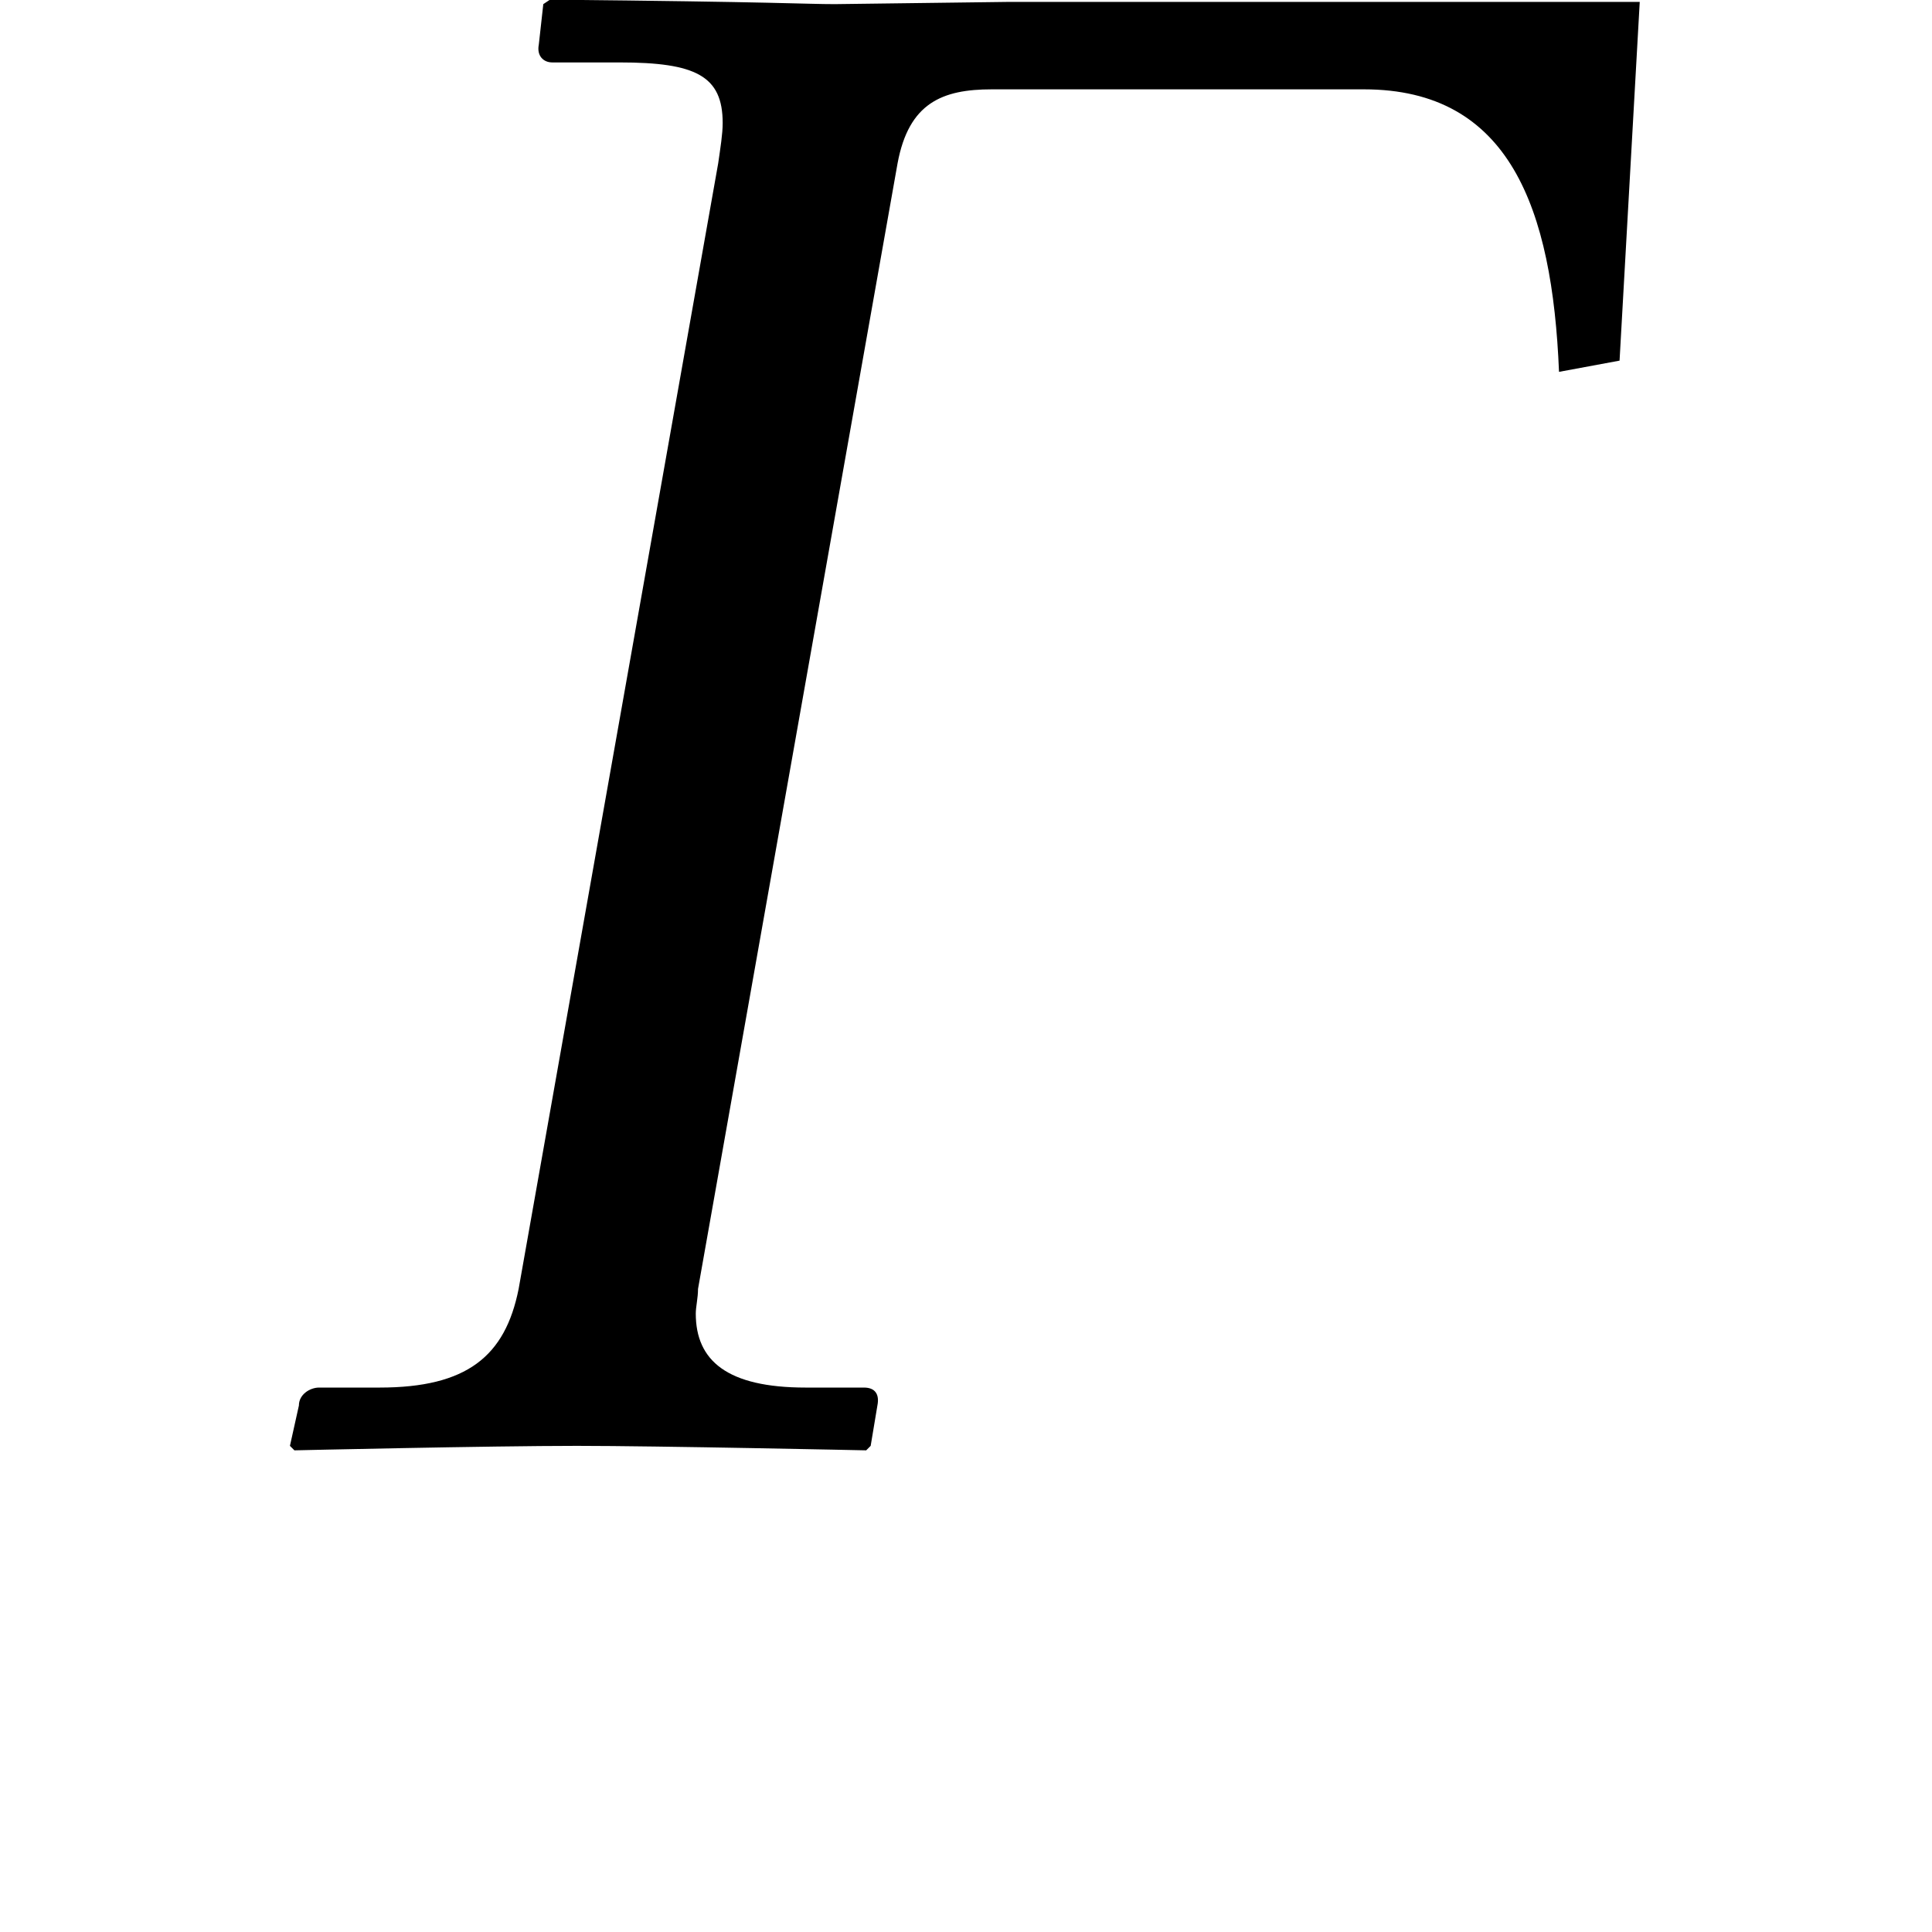 <?xml version="1.0" encoding="UTF-8" standalone="no"?>
<svg
   xmlns:dc="http://purl.org/dc/elements/1.1/"
   xmlns:cc="http://creativecommons.org/ns#"
   xmlns:rdf="http://www.w3.org/1999/02/22-rdf-syntax-ns#"
   xmlns:svg="http://www.w3.org/2000/svg"
   xmlns="http://www.w3.org/2000/svg"
   version="1.0"
   width="128"
   height="128"
   id="svg2">
  <defs
     id="defs4" />
  <path
     id="g1-0"
     d="m 55.306,0.274 c -1.931,0 -3.714,-0.149 -18.866,-0.297 L 35.995,0.274 35.698,2.948 c -0.148,0.743 0.297,1.188 0.891,1.188 l 4.457,0 c 5.051,0 6.833,0.891 6.833,4.011 0,0.743 -0.149,1.634 -0.297,2.674 L 34.361,85.394 c -0.891,4.457 -3.417,6.536 -9.21,6.536 l -4.011,0 c -0.594,0 -1.337,0.446 -1.337,1.188 l -0.594,2.674 c 0,0 0.297,0.297 0.297,0.297 0,0 12.924,-0.297 18.718,-0.297 5.348,0 19.163,0.297 19.163,0.297 0,0 0.297,-0.297 0.297,-0.297 l 0.446,-2.674 C 58.278,92.376 57.98,91.93 57.238,91.93 l -3.862,0 c -5.199,0 -7.279,-1.783 -7.279,-4.902 0,-0.446 0.149,-1.04 0.149,-1.634 L 59.466,10.821 c 0.743,-4.011 2.971,-4.902 6.239,-4.902 l 24.66,0 c 9.656,0 12.478,7.873 12.924,18.717 l 4.011,-0.743 1.337,-23.768 -41.743,0 -11.587,0.149 z" />
</svg>
